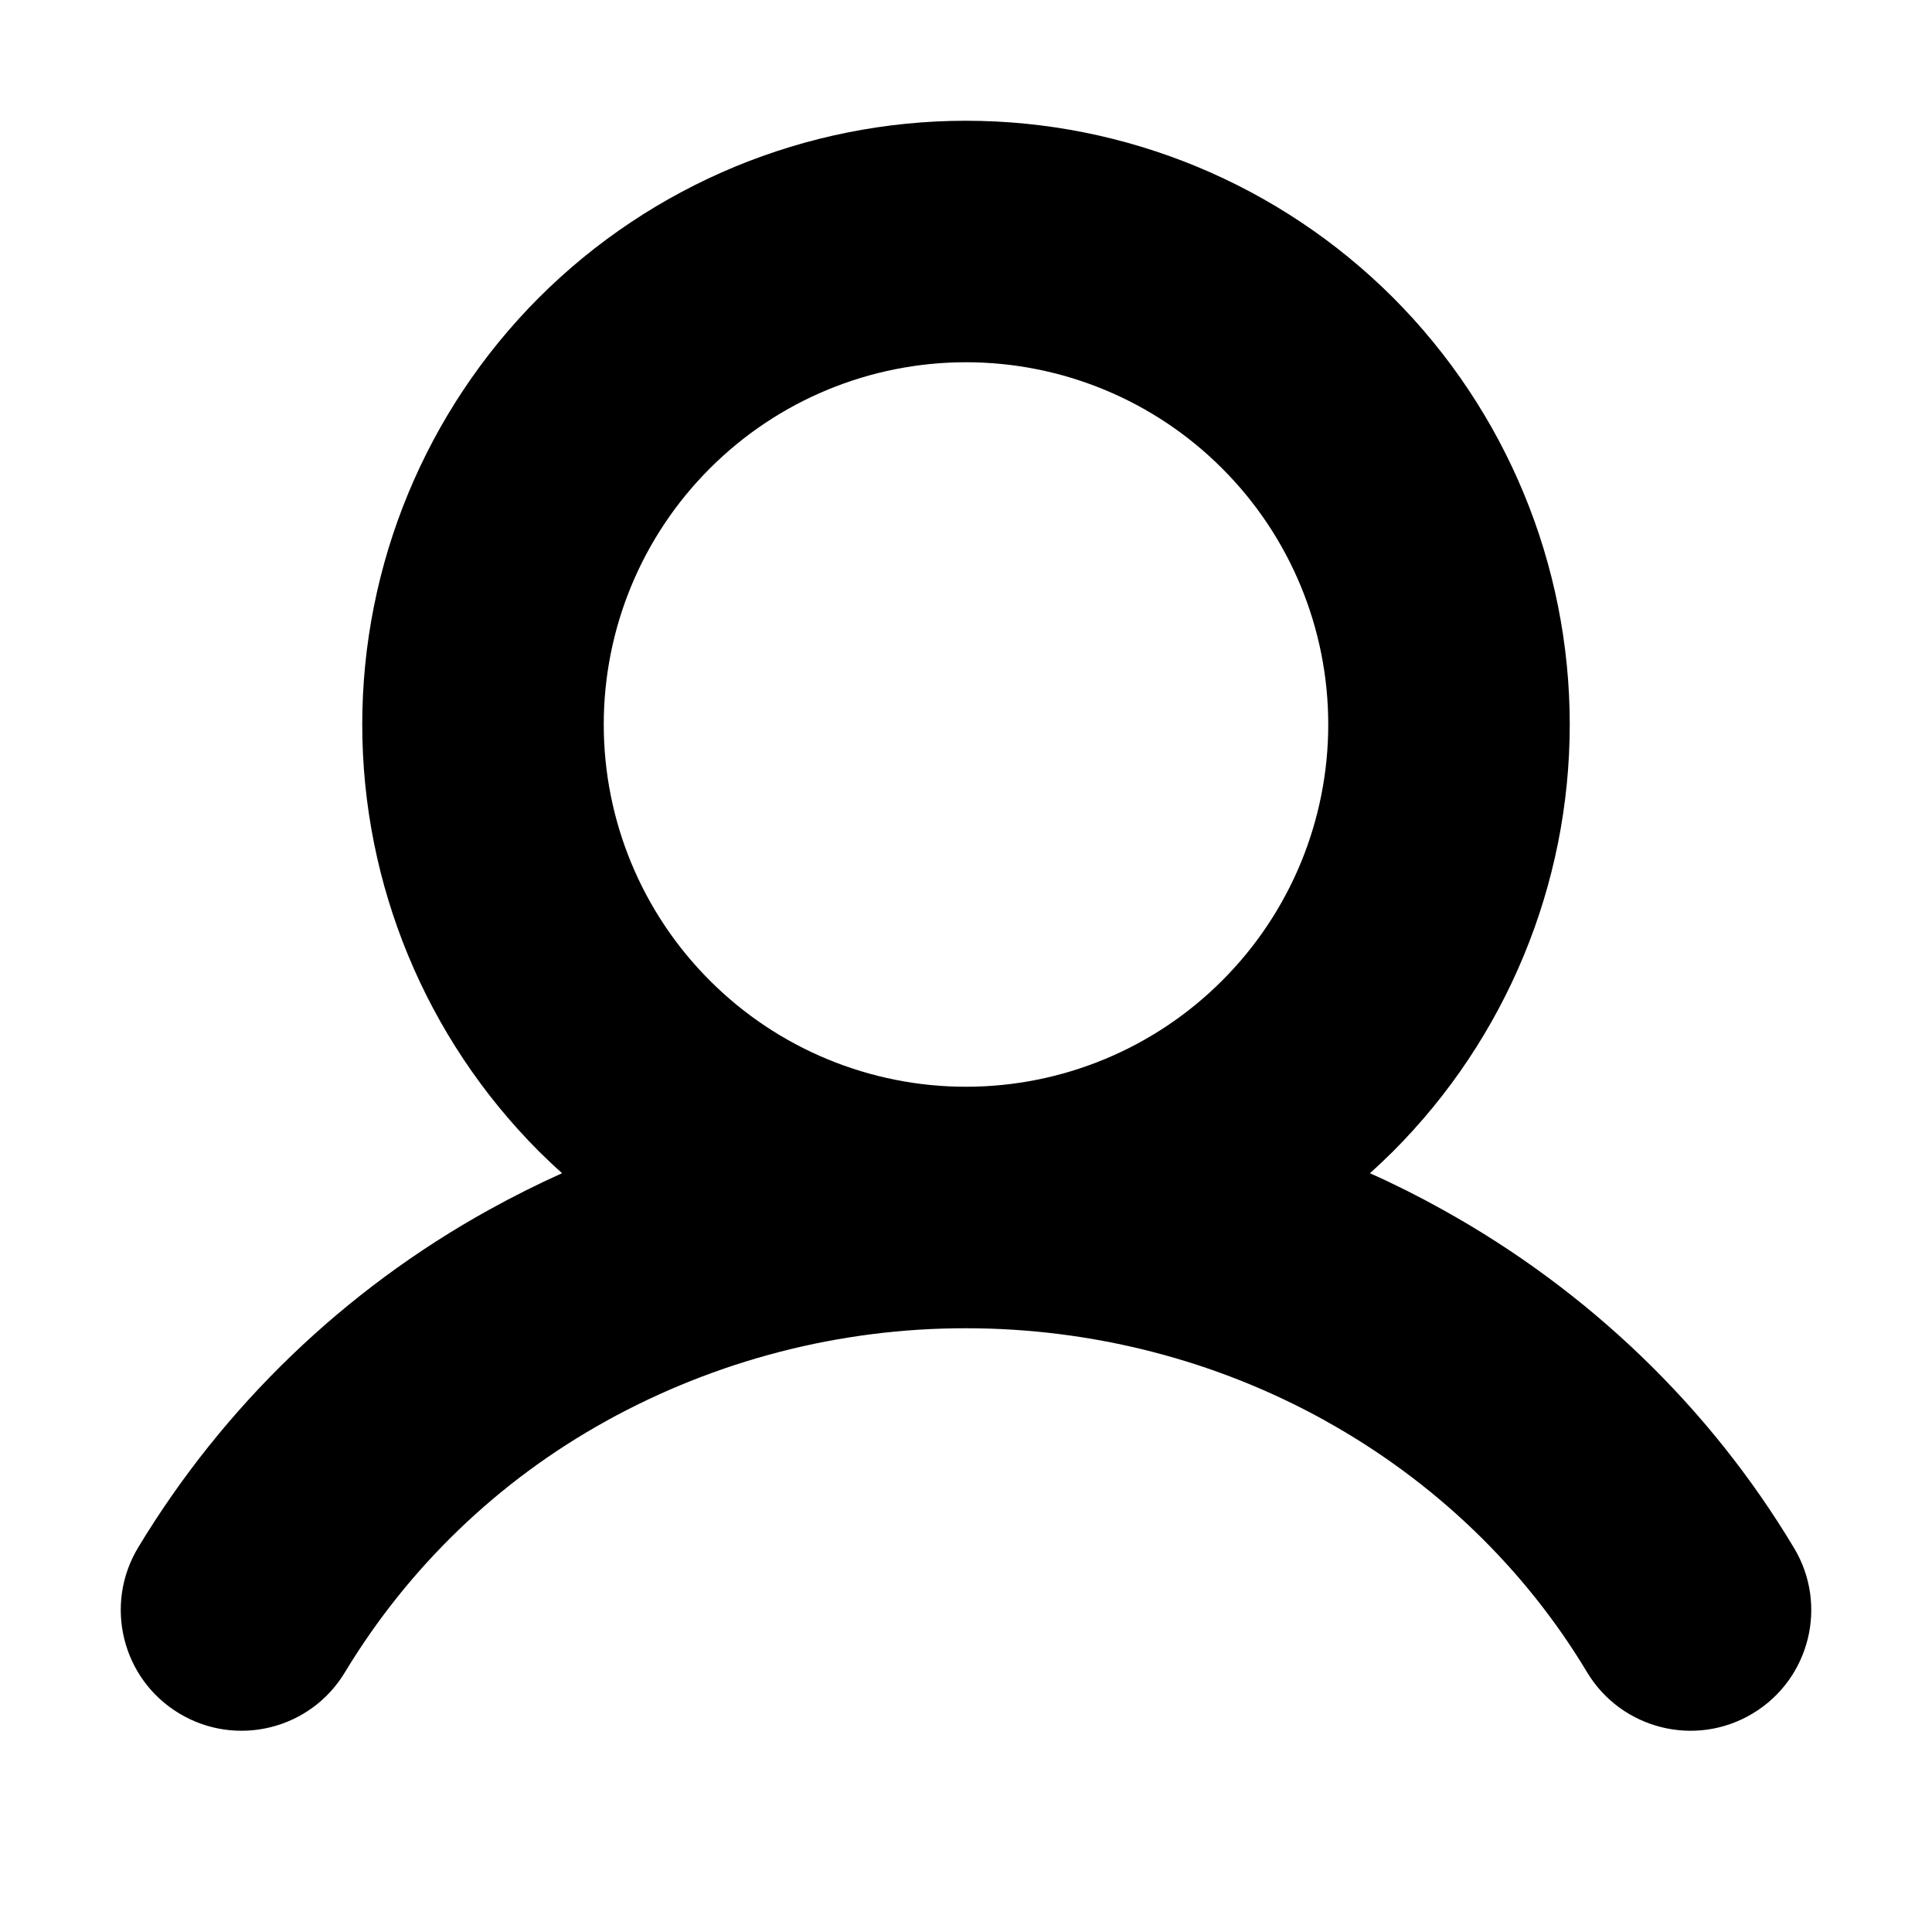 <svg width="16" height="16" viewBox="0 0 16 16" xmlns="http://www.w3.org/2000/svg">
<path fill-rule="evenodd" clip-rule="evenodd" d="M8 1C6.674 1 5.402 1.527 4.464 2.464C3.527 3.402 3 4.674 3 6C3 7.326 3.527 8.598 4.464 9.536C4.527 9.598 4.59 9.658 4.655 9.716C4.45 9.808 4.249 9.909 4.052 10.018C2.854 10.68 1.851 11.645 1.144 12.816C0.859 13.289 1.01 13.904 1.483 14.189C1.956 14.475 2.571 14.323 2.856 13.85C3.382 12.979 4.128 12.261 5.019 11.769L5.02 11.768C5.932 11.264 6.957 10.999 7.999 11L8 11C9.048 11 10.075 11.265 10.978 11.767L10.979 11.768C11.881 12.269 12.627 12.988 13.143 13.848C13.427 14.321 14.041 14.475 14.514 14.191C14.988 13.907 15.142 13.292 14.857 12.819C14.158 11.652 13.153 10.687 11.949 10.019C11.752 9.909 11.551 9.808 11.345 9.716C11.41 9.658 11.474 9.597 11.536 9.536C12.473 8.598 13 7.326 13 6C13 4.674 12.473 3.402 11.536 2.464C10.598 1.527 9.326 1 8 1ZM10.121 8.121C9.559 8.684 8.796 9 8 9C7.204 9 6.441 8.684 5.879 8.121C5.316 7.559 5 6.796 5 6C5 5.204 5.316 4.441 5.879 3.879C6.441 3.316 7.204 3 8 3C8.796 3 9.559 3.316 10.121 3.879C10.684 4.441 11 5.204 11 6C11 6.796 10.684 7.559 10.121 8.121Z" />
</svg>

